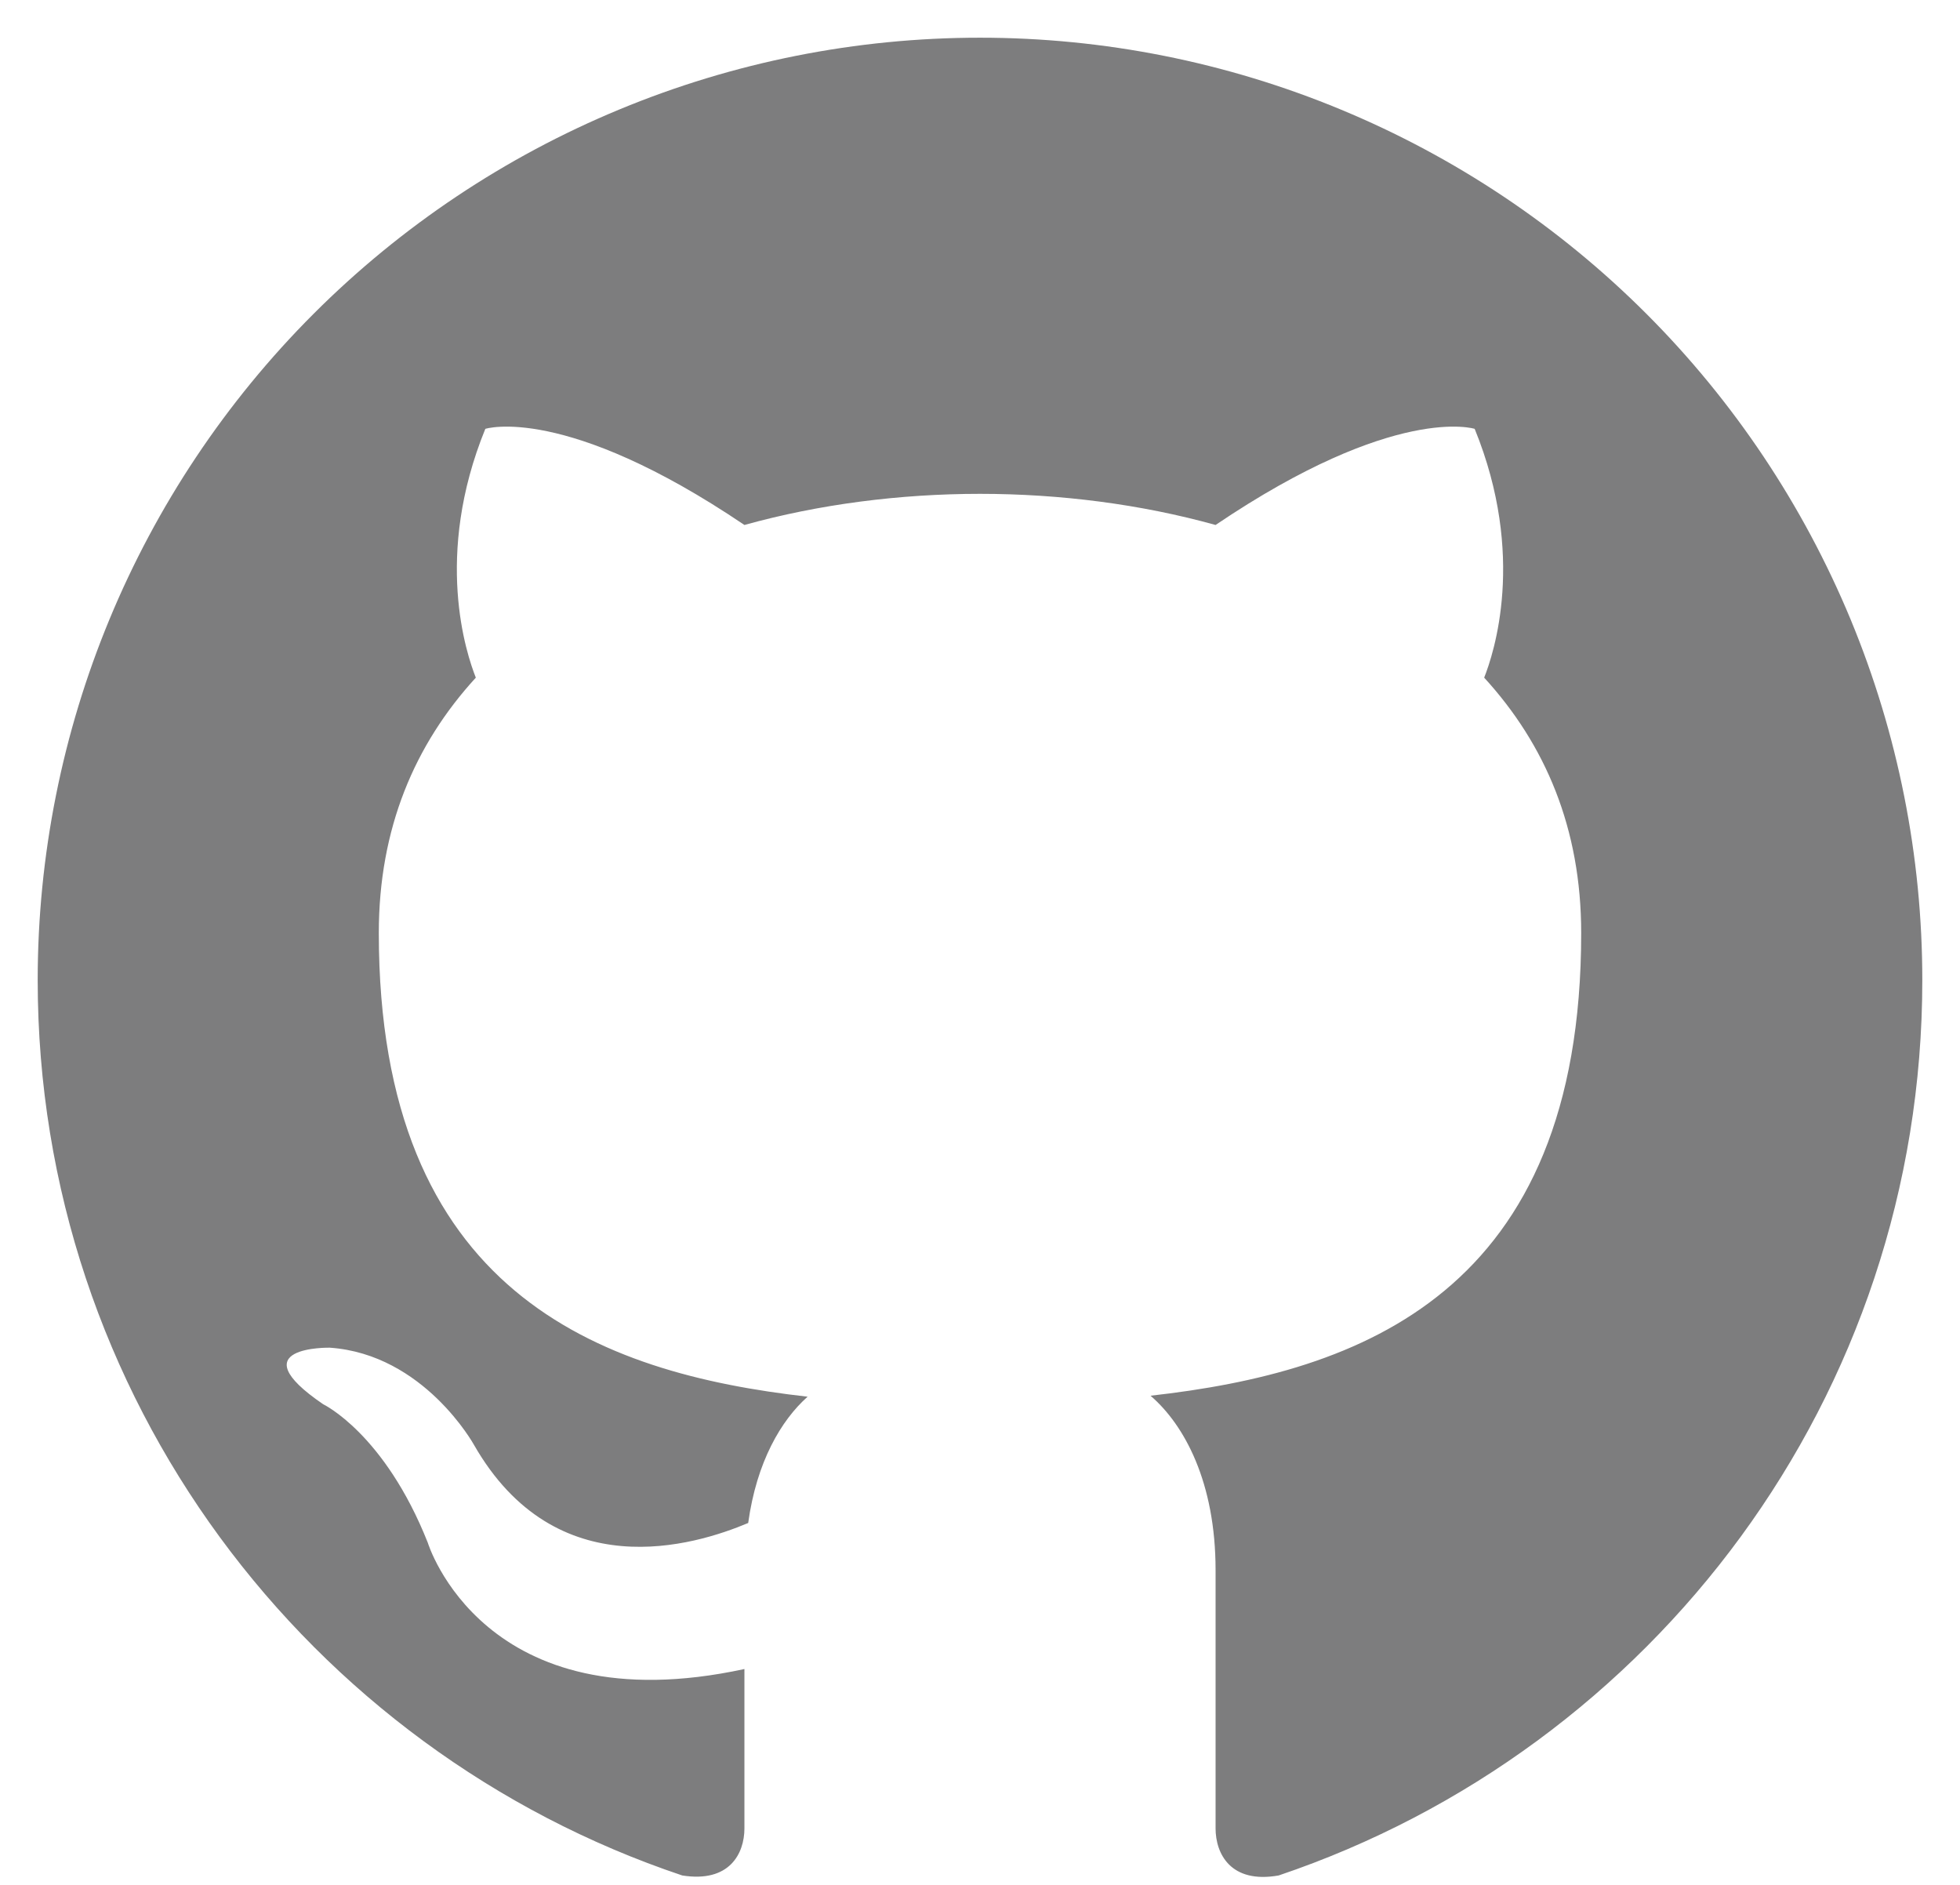 <svg width="26" height="25" viewBox="0 0 26 25" fill="none" xmlns="http://www.w3.org/2000/svg">
<path d="M13 0.5C11.358 0.5 9.733 0.823 8.216 1.452C6.7 2.08 5.322 3 4.161 4.161C1.817 6.505 0.5 9.685 0.5 13C0.5 18.525 4.088 23.212 9.05 24.875C9.675 24.975 9.875 24.587 9.875 24.25V22.137C6.412 22.887 5.675 20.462 5.675 20.462C5.1 19.012 4.287 18.625 4.287 18.625C3.15 17.85 4.375 17.875 4.375 17.875C5.625 17.962 6.287 19.163 6.287 19.163C7.375 21.062 9.213 20.5 9.925 20.2C10.037 19.387 10.363 18.837 10.713 18.525C7.938 18.212 5.025 17.137 5.025 12.375C5.025 10.988 5.5 9.875 6.312 8.988C6.188 8.675 5.75 7.375 6.438 5.688C6.438 5.688 7.487 5.35 9.875 6.963C10.863 6.688 11.938 6.55 13 6.55C14.062 6.55 15.137 6.688 16.125 6.963C18.512 5.35 19.562 5.688 19.562 5.688C20.25 7.375 19.812 8.675 19.688 8.988C20.5 9.875 20.975 10.988 20.975 12.375C20.975 17.15 18.05 18.2 15.262 18.512C15.713 18.9 16.125 19.663 16.125 20.825V24.25C16.125 24.587 16.325 24.988 16.962 24.875C21.925 23.2 25.5 18.525 25.5 13C25.5 11.358 25.177 9.733 24.549 8.216C23.92 6.7 23 5.322 21.839 4.161C20.678 3 19.3 2.08 17.784 1.452C16.267 0.823 14.642 0.5 13 0.5Z" fill="#7D7D7E"/>
</svg>
